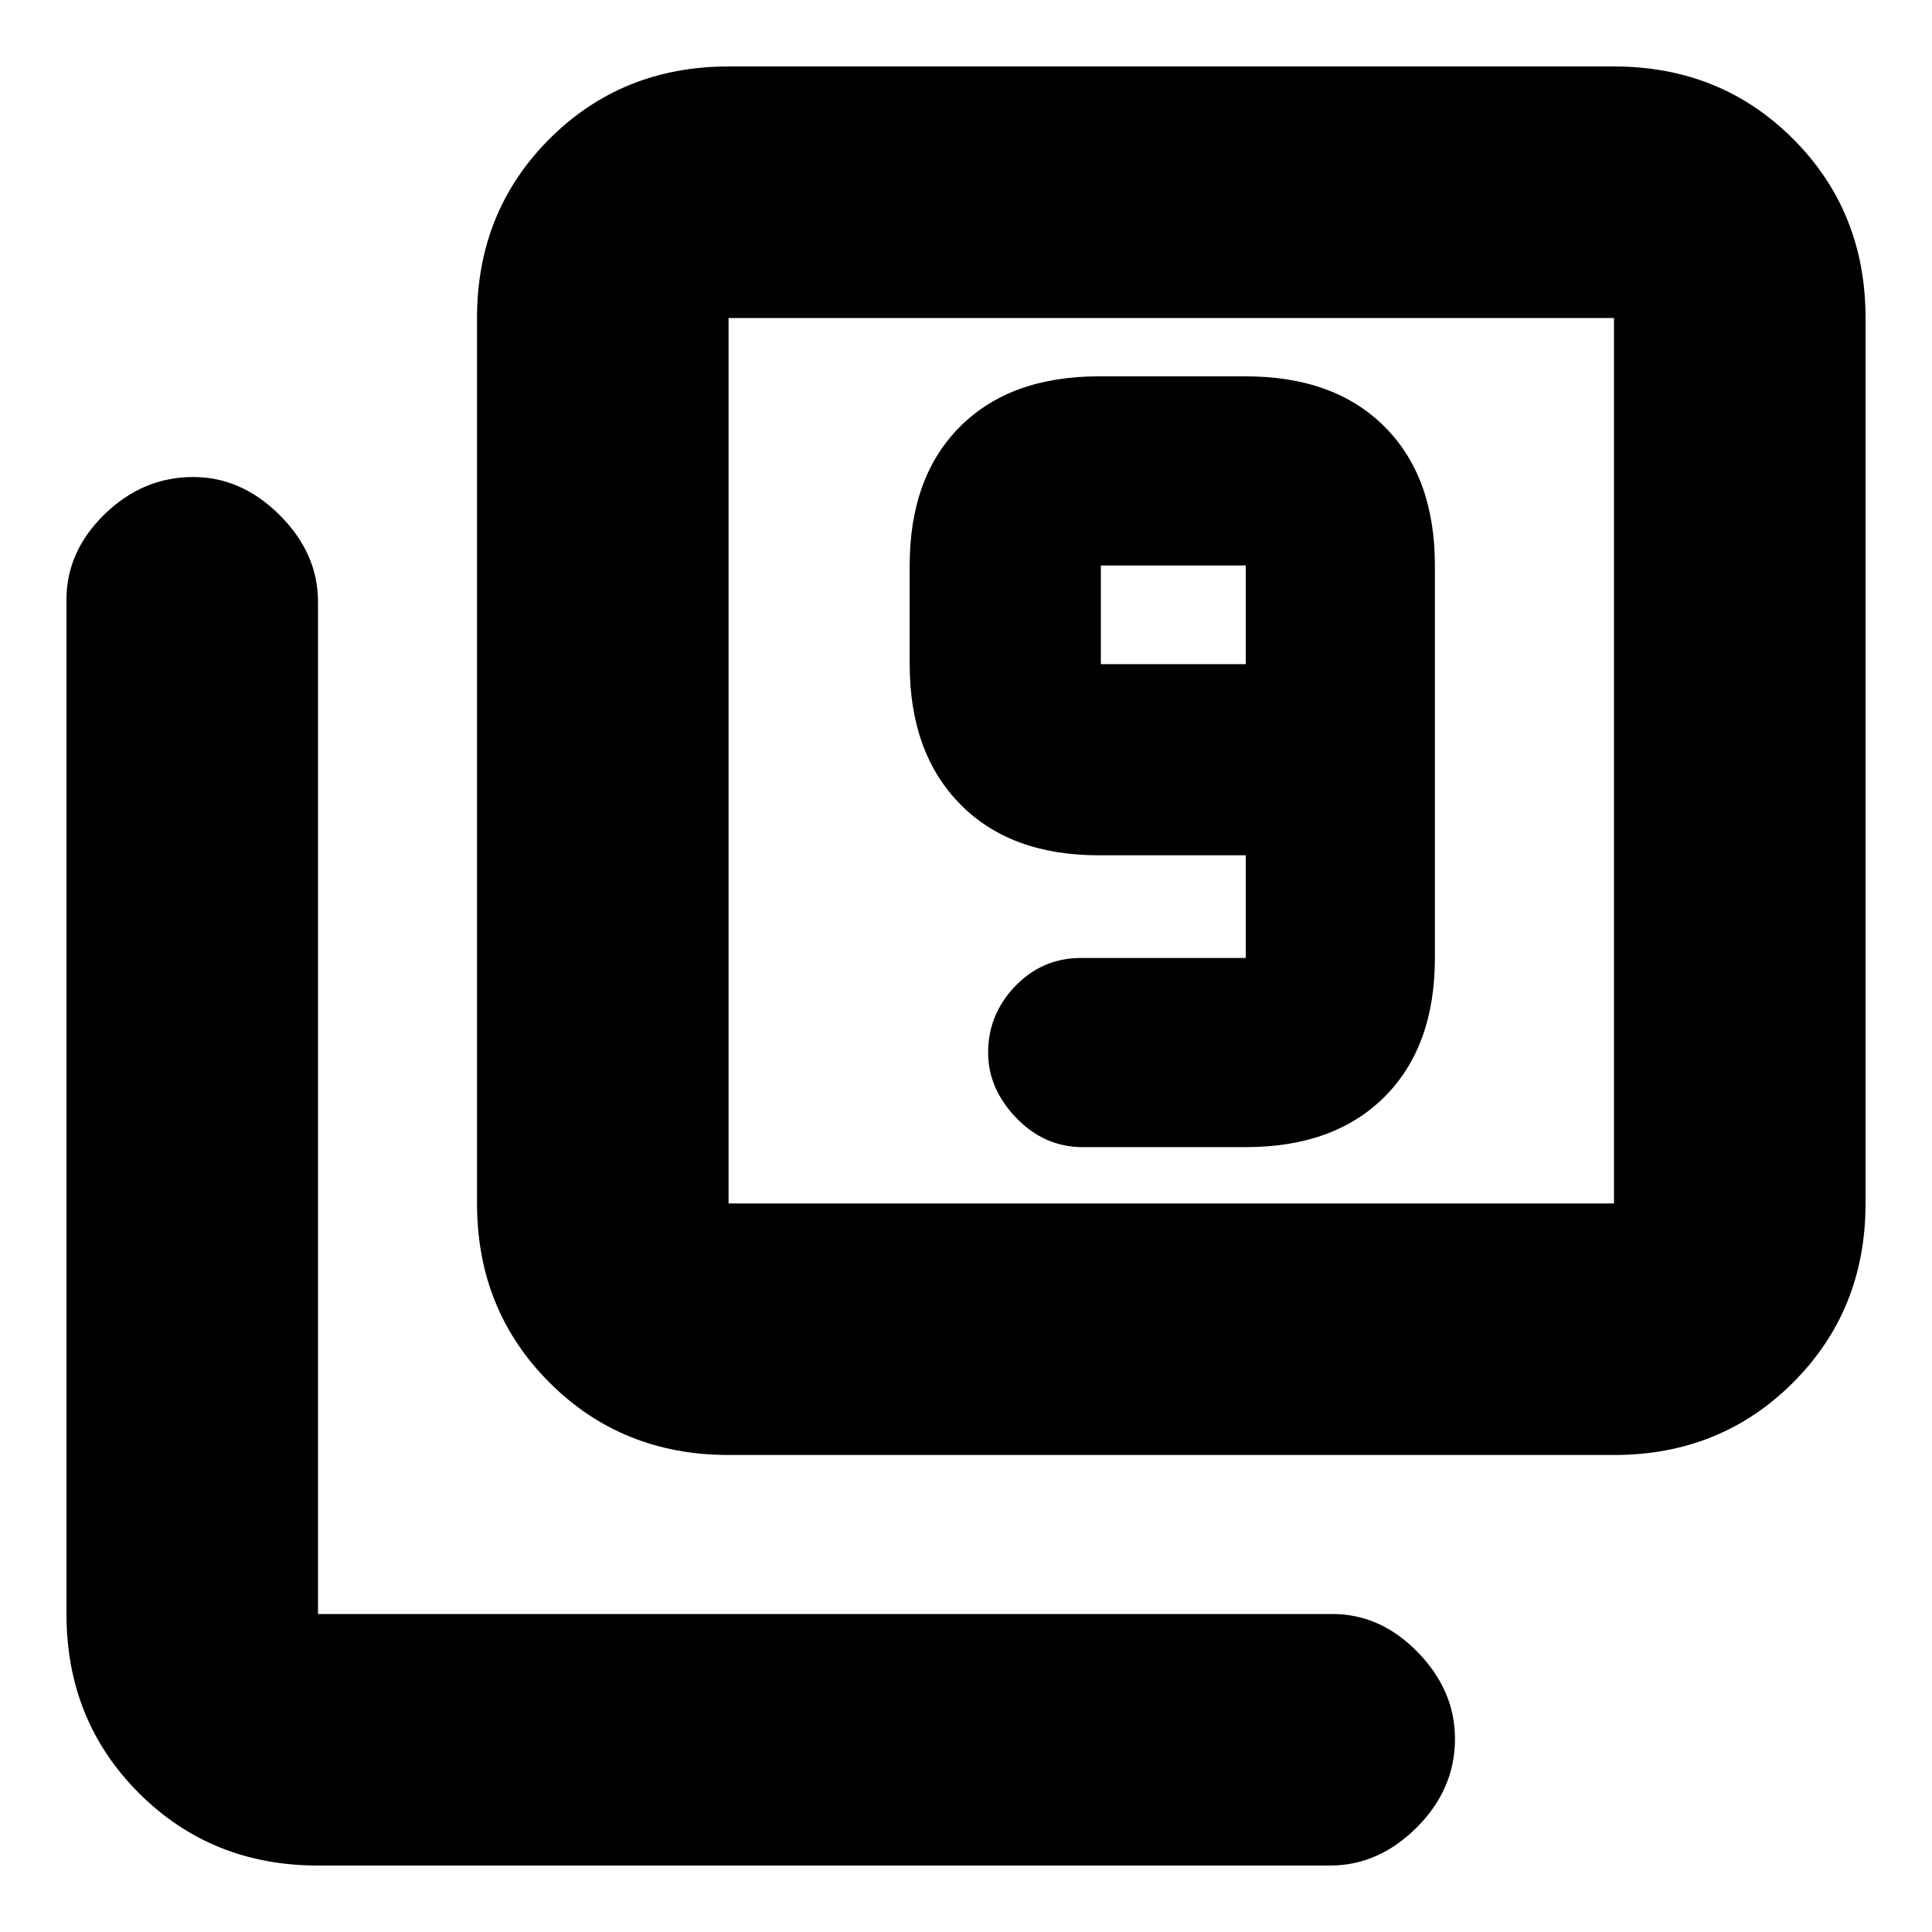 <svg xmlns="http://www.w3.org/2000/svg" height="20" width="20"><path d="M11.208 11.875h1.688q.916 0 1.437-.521t.521-1.437V5.854q0-.916-.521-1.437t-1.437-.521h-1.521q-.917 0-1.437.521-.521.521-.521 1.437v1.021q0 .917.521 1.448.52.531 1.437.531h1.521v1.063h-1.708q-.396 0-.678.291-.281.292-.281.688 0 .375.292.677.291.302.687.302Zm1.688-5h-1.5V5.854h1.5Zm-5.354 8.187q-1.104 0-1.854-.75t-.75-1.854V3.292q0-1.104.75-1.854t1.854-.75h9.166q1.104 0 1.854.75t.75 1.854v9.166q0 1.104-.75 1.854t-1.854.75Zm0-2.604h9.166V3.292H7.542v9.166Zm-4.25 6.854q-1.104 0-1.854-.75t-.75-1.854v-10.5q0-.5.395-.885.396-.385.917-.385.5 0 .896.395.396.396.396.896v10.479h10.5q.5 0 .885.396t.385.896q0 .521-.395.917-.396.395-.896.395Zm4.25-16.02v9.166-9.166Z"/></svg>
